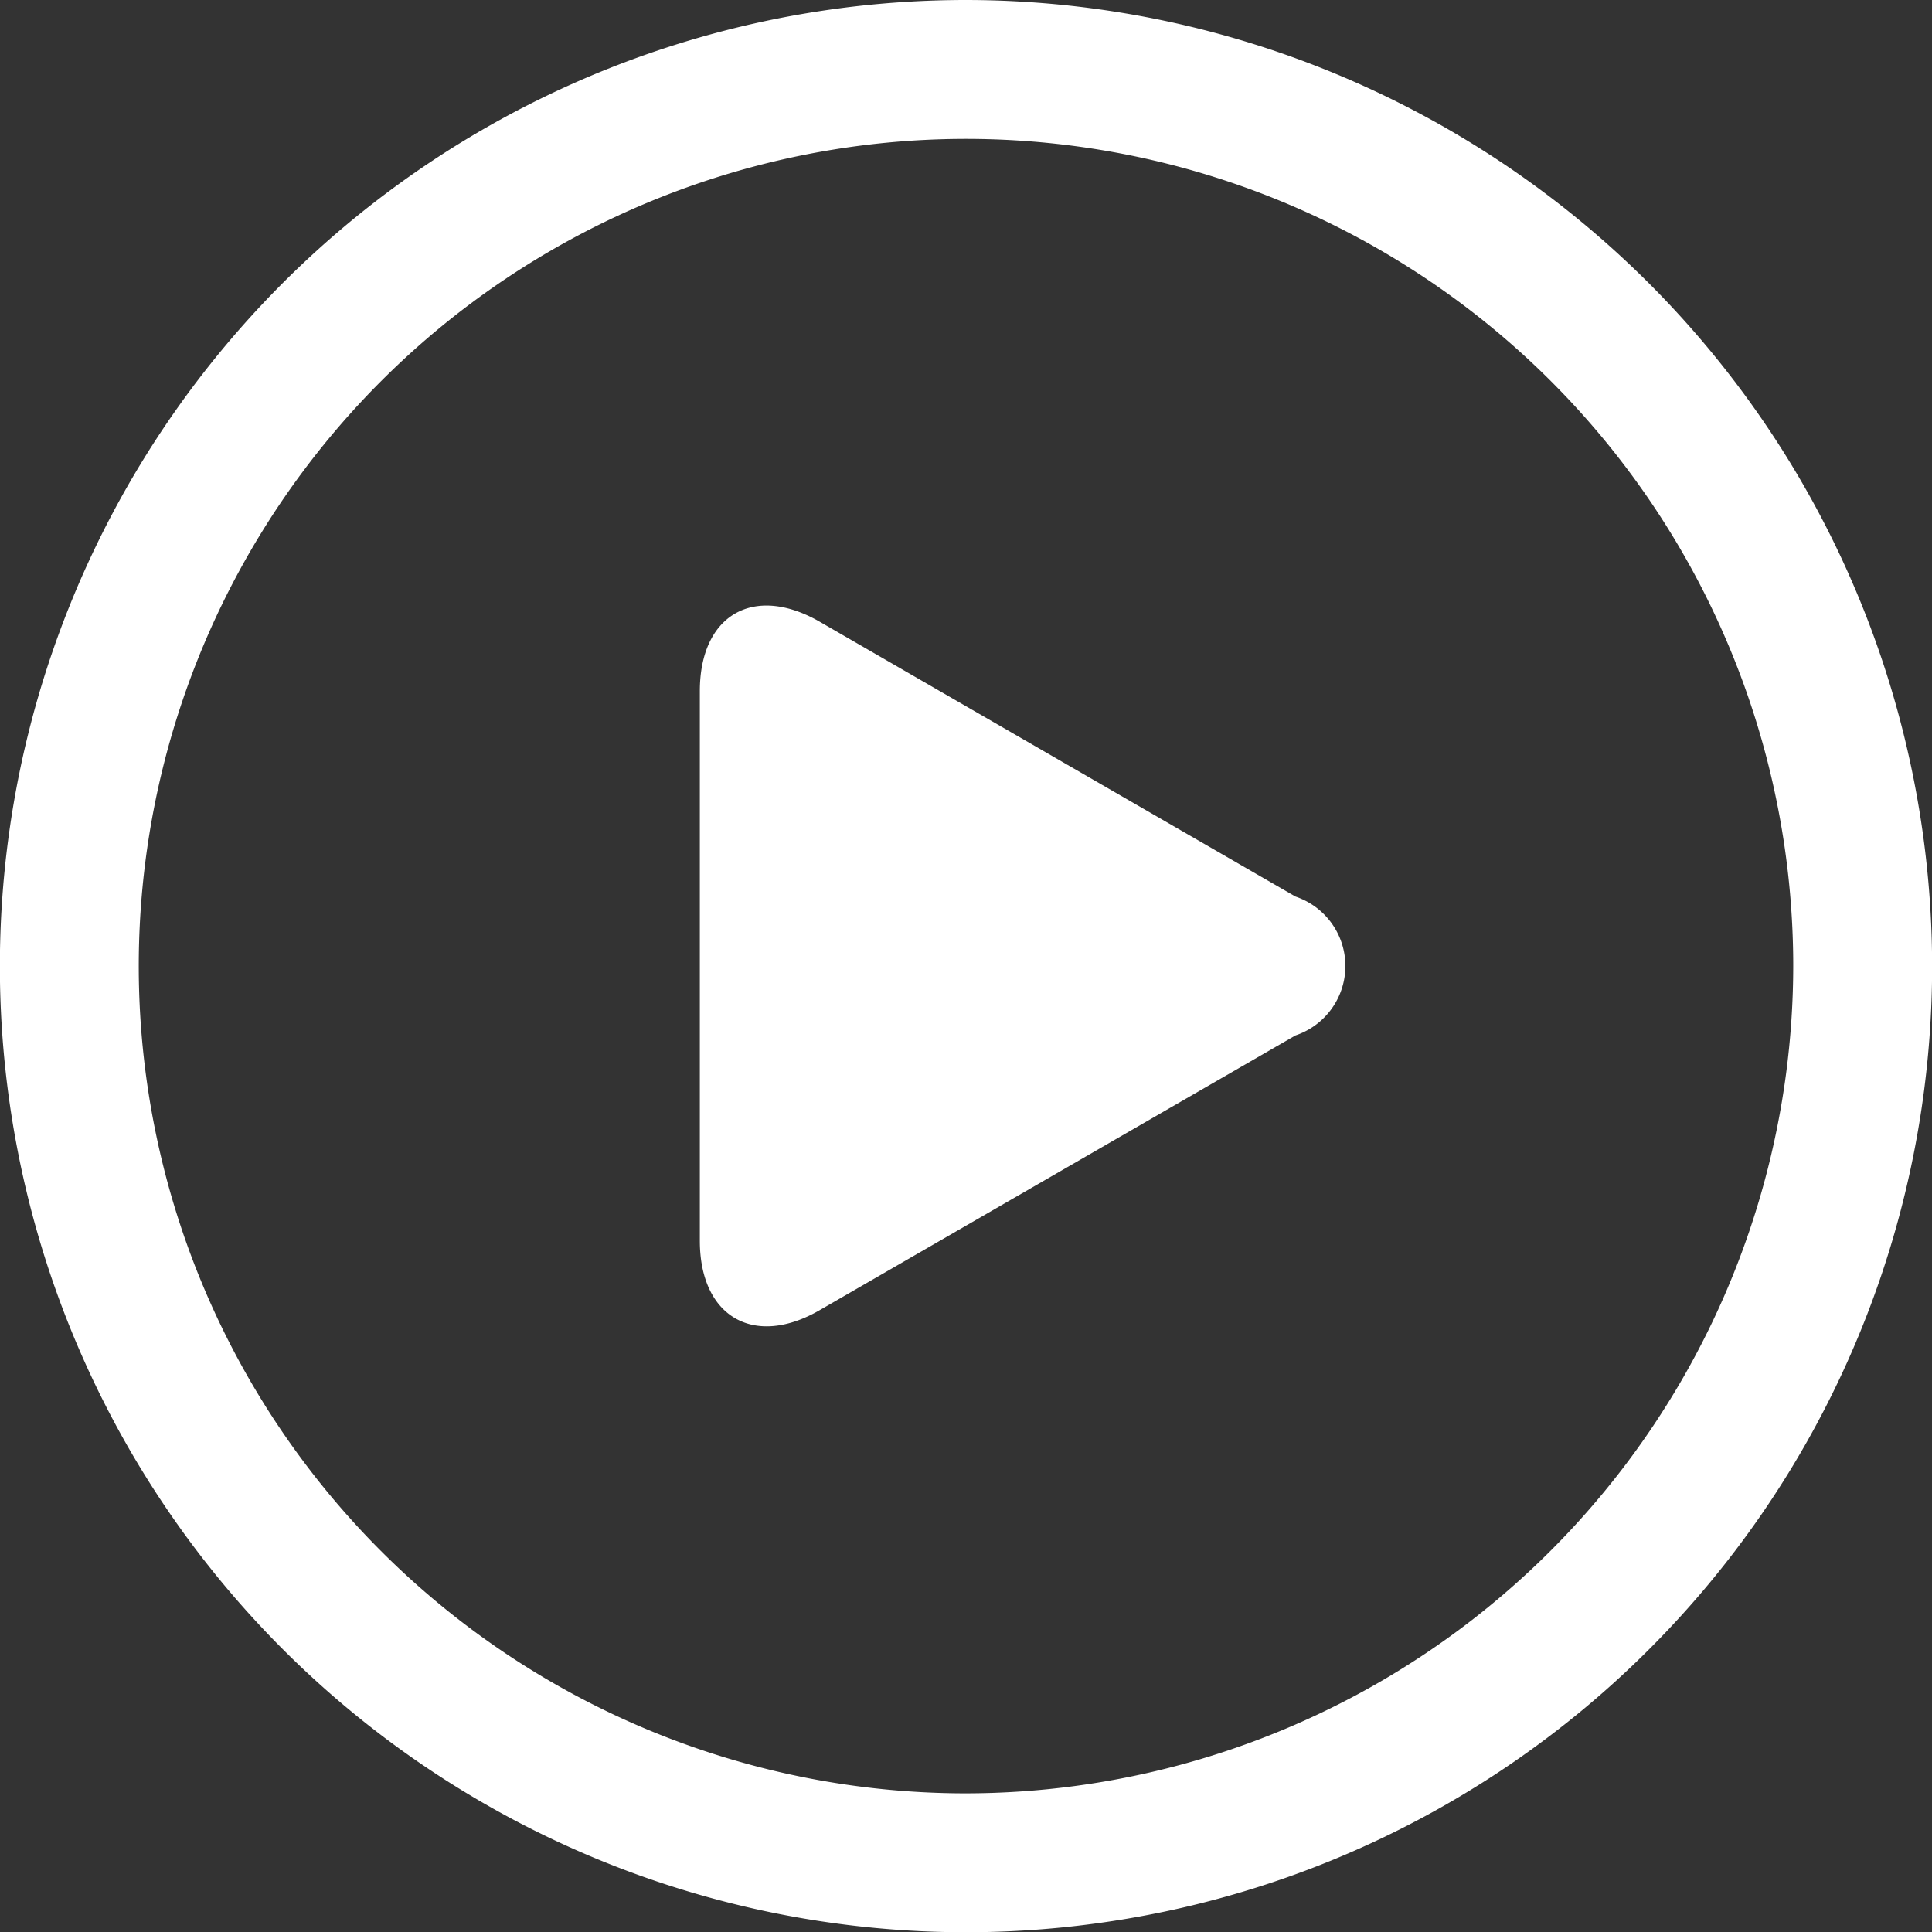 <svg xmlns="http://www.w3.org/2000/svg" width="31.996" height="31.996" viewBox="0 0 31.996 31.996">
  <rect x="0" y="0" width="31.996" height="31.996" fill="#333333" stroke="none"/>
  <g id="组_2308" data-name="组 2308" transform="translate(-94.016 -70.976)">
    <path id="路径_1189" data-name="路径 1189" d="M110.014,70.976a16,16,0,1,0,16,16A16.015,16.015,0,0,0,110.014,70.976Zm0,29.7a13.7,13.7,0,1,1,13.7-13.7A13.719,13.719,0,0,1,110.014,100.676Z" fill="#fff"/>
    <path id="路径_1190" data-name="路径 1190" d="M417.152,361.211c0,1.263.9,1.779,1.988,1.148l7.876-4.548a1.213,1.213,0,0,0,0-2.3l-7.876-4.55c-1.095-.631-1.988-.115-1.988,1.148Z" transform="translate(-311.546 -269.687)" fill="#fff"/>
  </g>
</svg>
